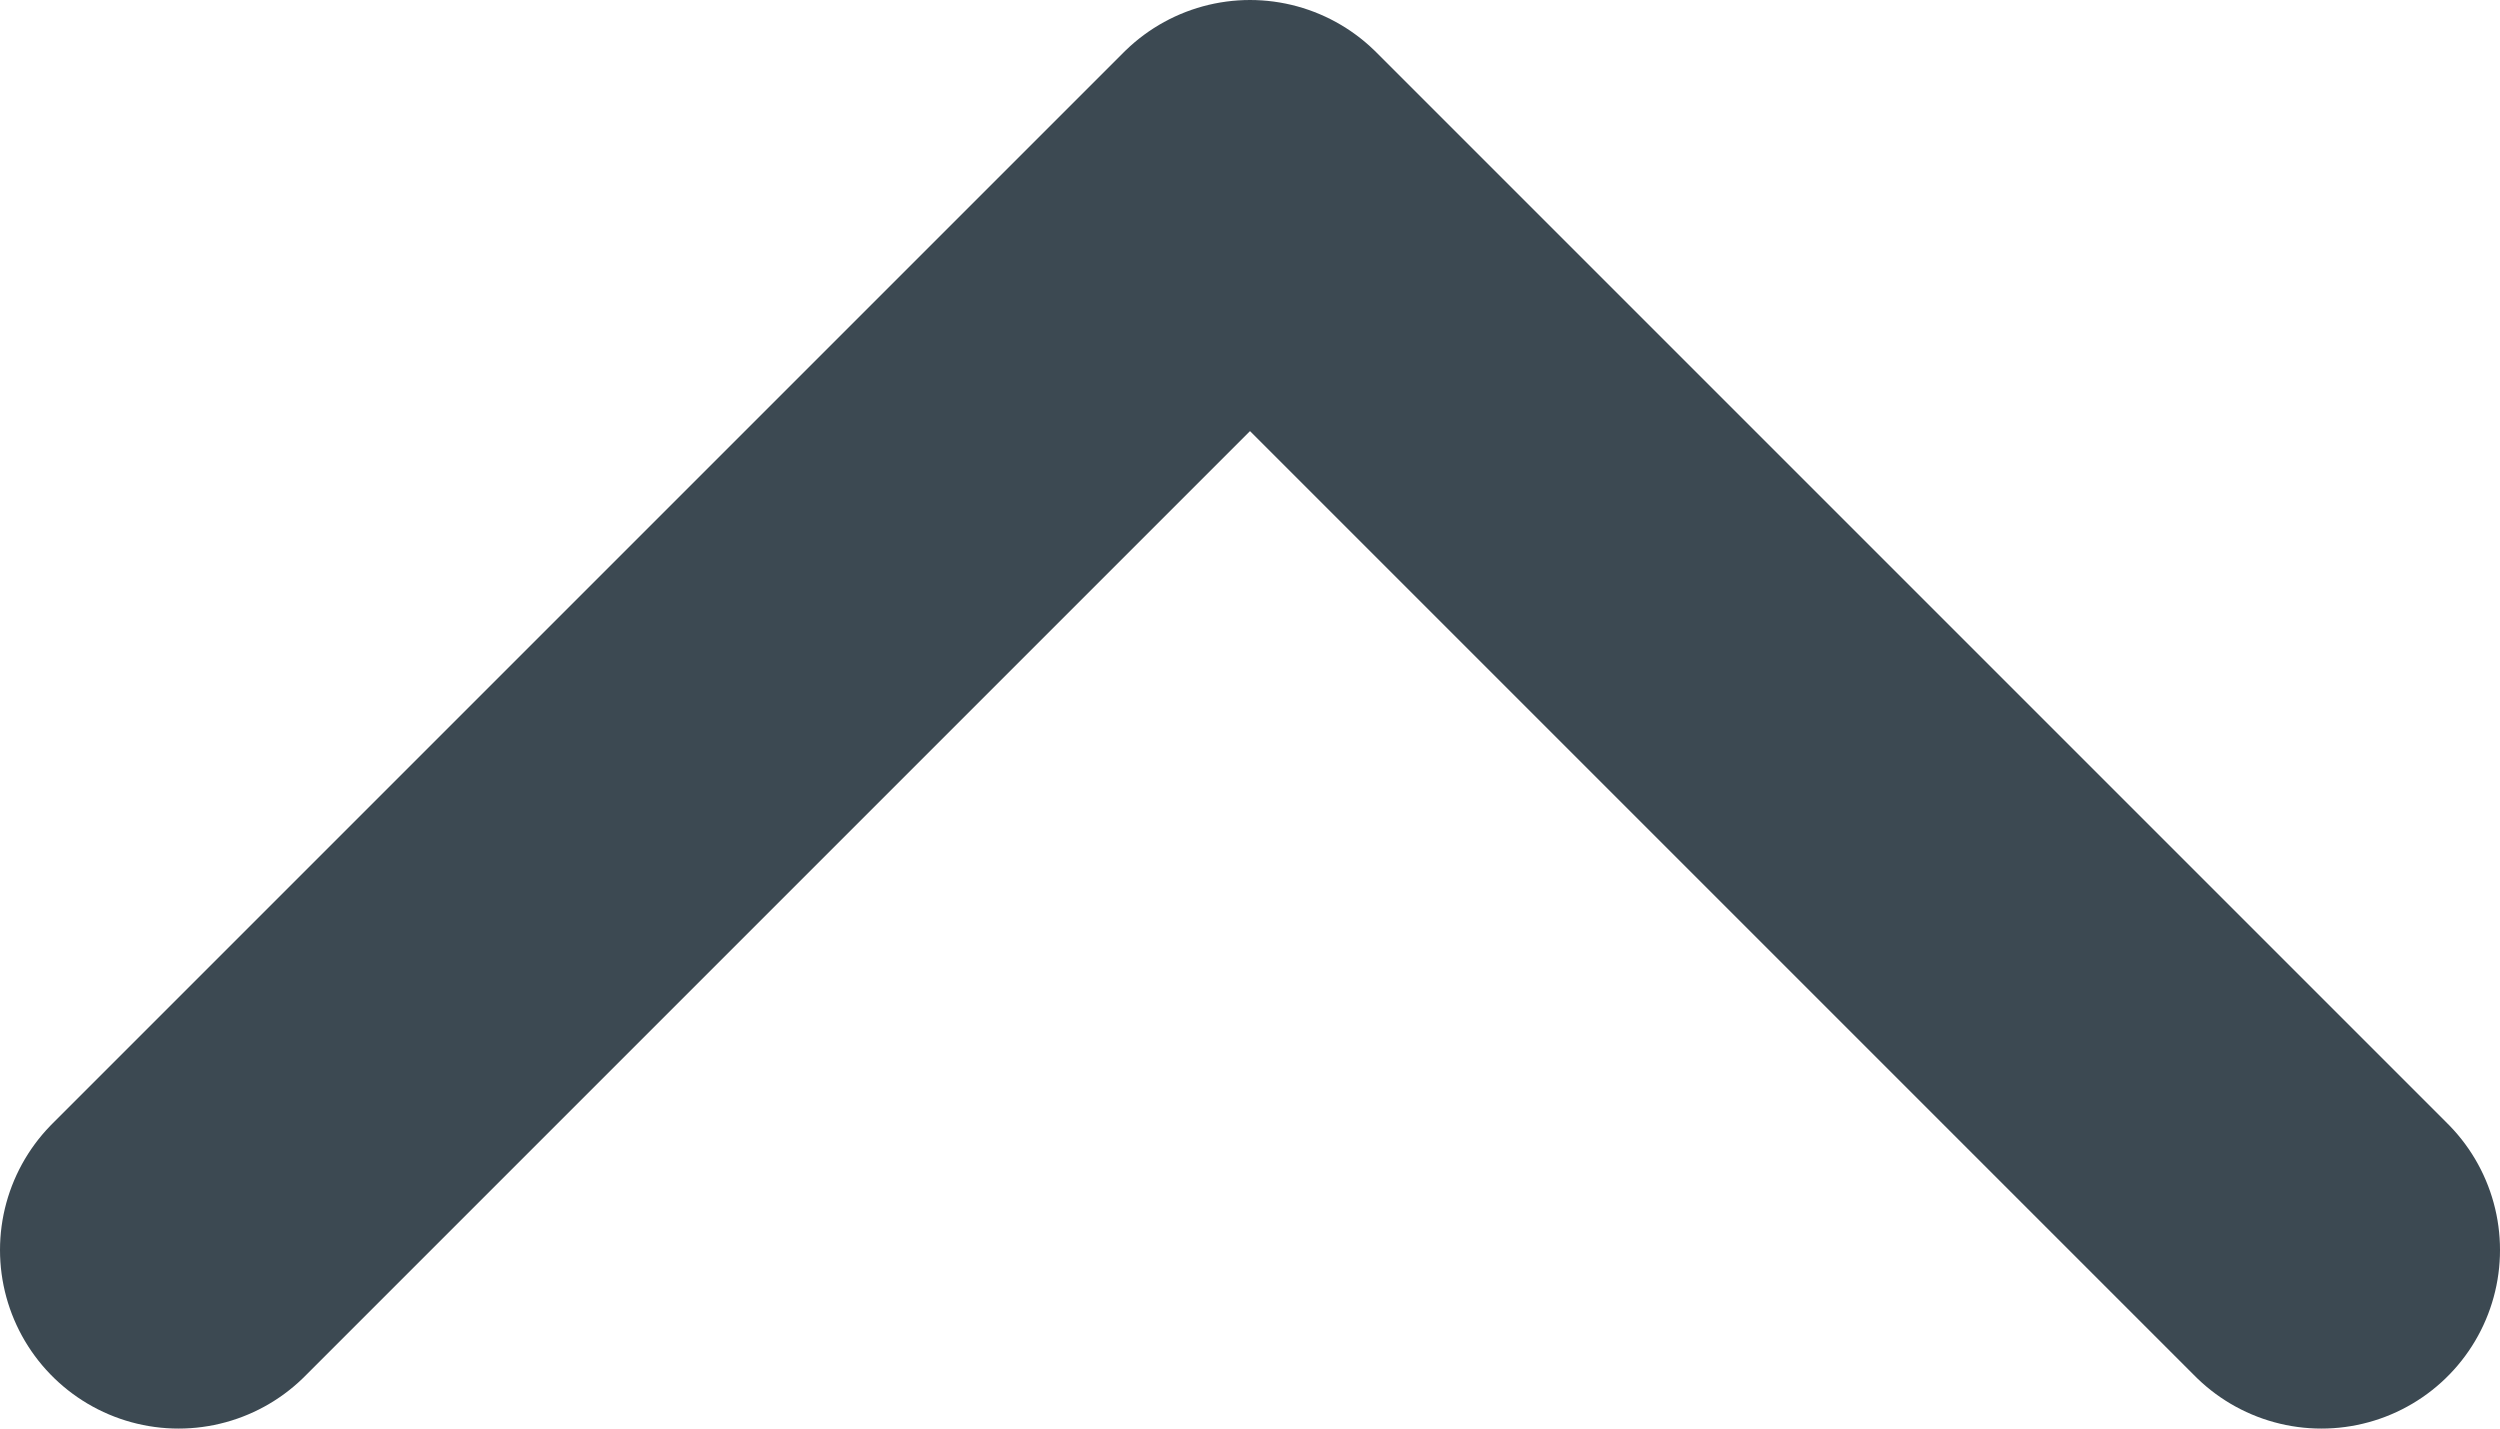 <svg width="14" height="8" viewBox="0 0 14 8" fill="none" xmlns="http://www.w3.org/2000/svg">
<path d="M1 7L7 1L13 7" stroke="#3C4952" stroke-width="2" stroke-linecap="round" stroke-linejoin="round"/>
</svg>
